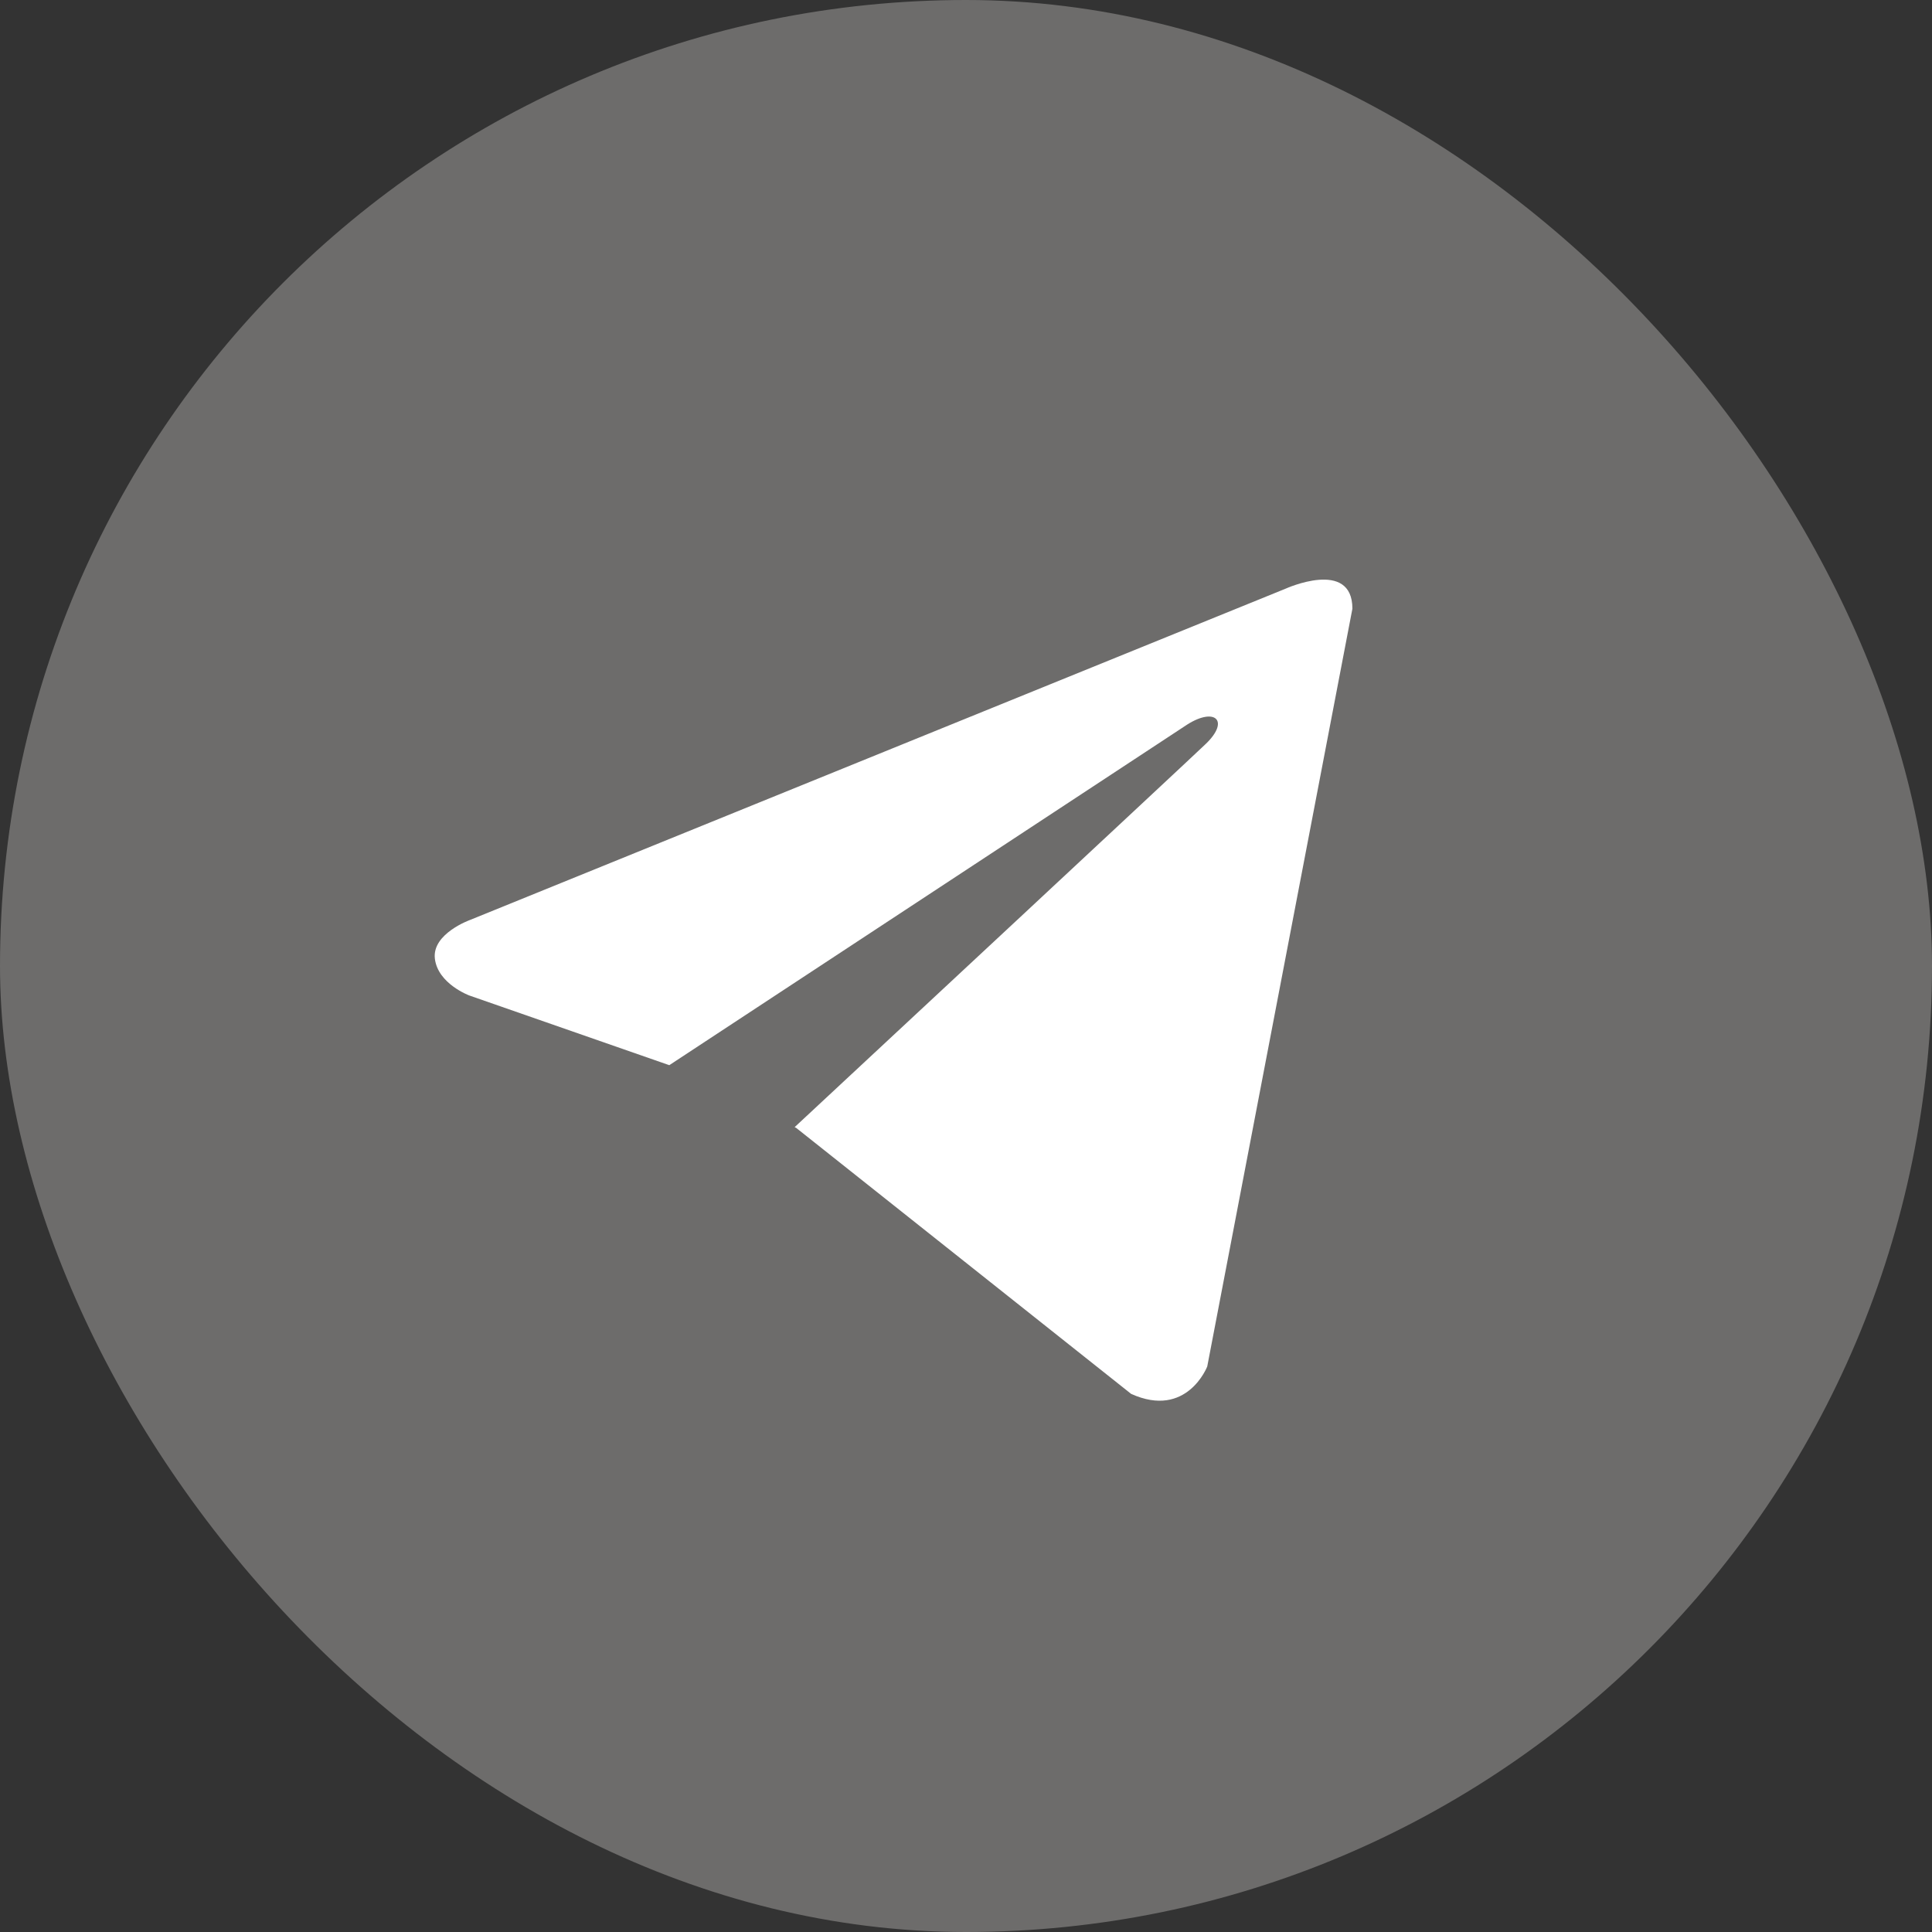 <svg width="45" height="45" fill="none" xmlns="http://www.w3.org/2000/svg"><rect width="100%" height="100%" fill="#333333" stroke="none"/><rect width="45" height="45" rx="22.5" fill="#F5F2ED" fill-opacity=".3"/><path d="M31.5 14.178l-3.381 17.65s-.473 1.225-1.773.638l-7.8-6.194-.037-.019c1.054-.98 9.225-8.587 9.582-8.932.553-.535.21-.852-.432-.449l-12.07 7.938-4.657-1.623s-.732-.27-.803-.857c-.071-.588.828-.906.828-.906l18.983-7.711s1.56-.71 1.56.465z" fill="#fff"/></svg>